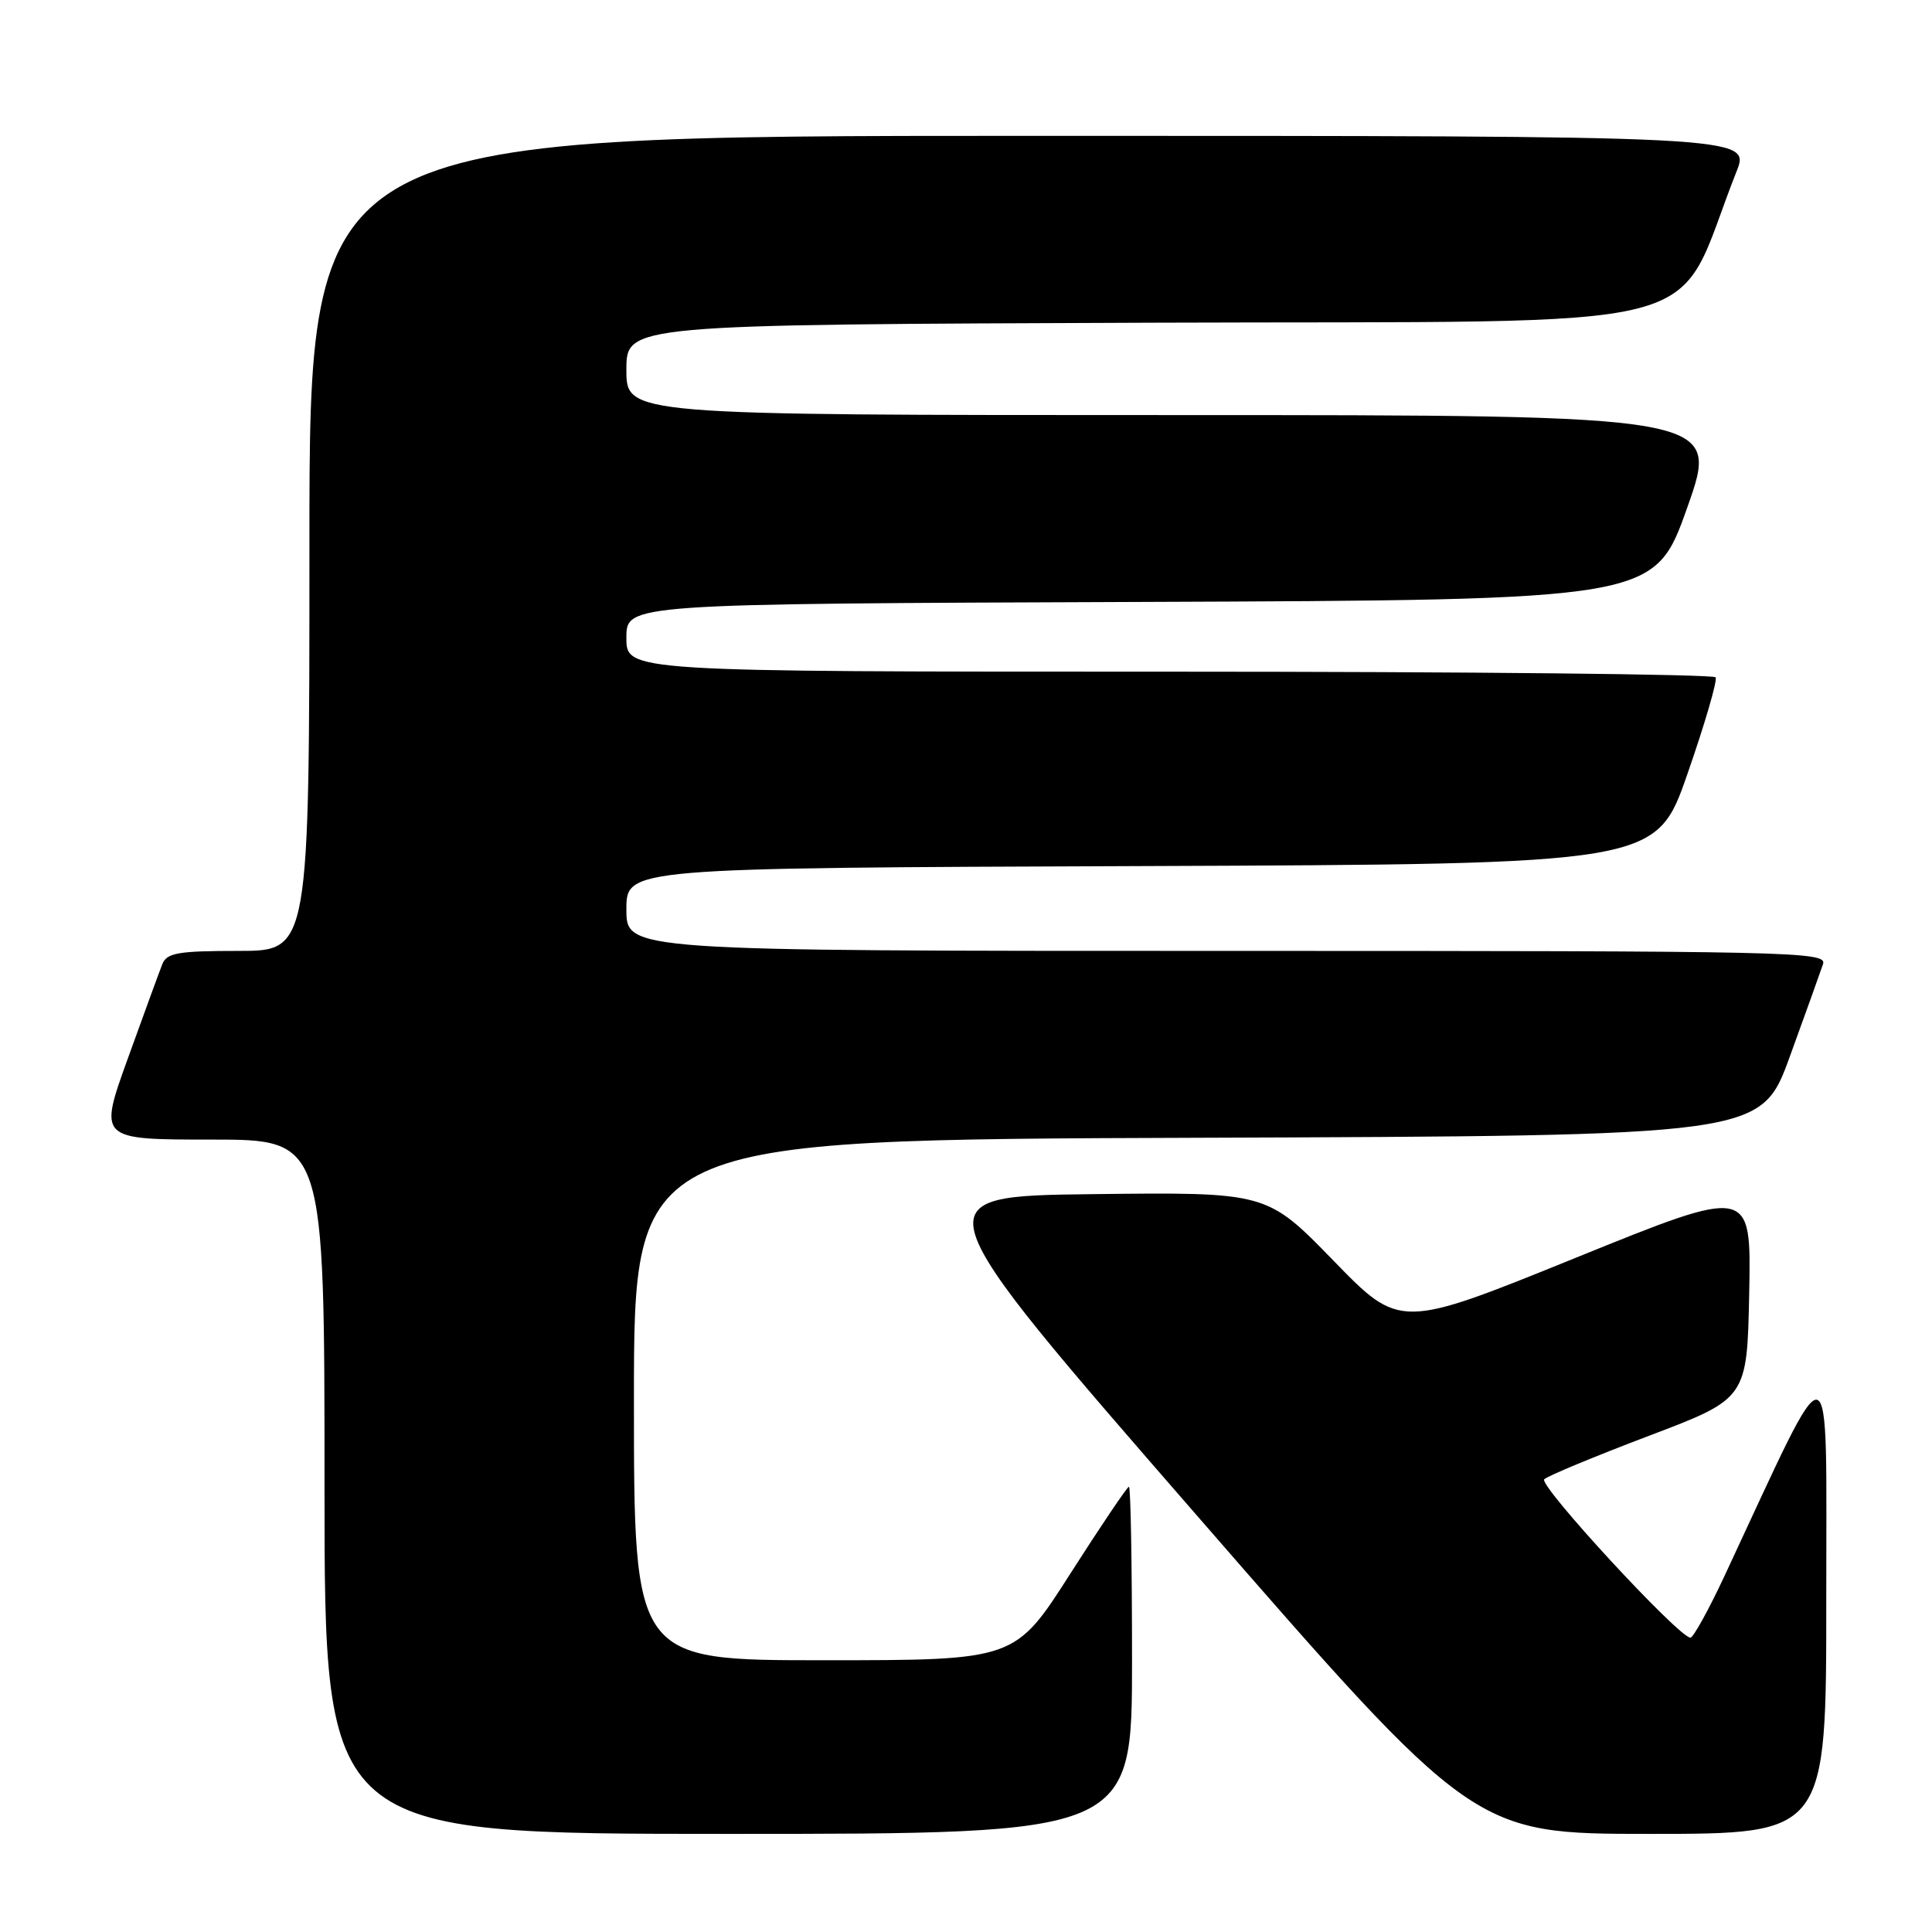 <?xml version="1.0" encoding="UTF-8" standalone="no"?>
<!DOCTYPE svg PUBLIC "-//W3C//DTD SVG 1.1//EN" "http://www.w3.org/Graphics/SVG/1.1/DTD/svg11.dtd" >
<svg xmlns="http://www.w3.org/2000/svg" xmlns:xlink="http://www.w3.org/1999/xlink" version="1.1" viewBox="0 0 256 256">
 <g >
 <path fill="currentColor"
d=" M 150.00 220.00 C 150.00 207.35 149.82 197.00 149.59 197.00 C 149.37 197.00 145.88 202.17 141.84 208.49 C 134.50 219.99 134.50 219.99 109.25 219.99 C 84.00 220.00 84.00 220.00 84.00 185.51 C 84.00 151.01 84.00 151.01 158.67 150.76 C 233.34 150.50 233.34 150.50 237.16 140.00 C 239.26 134.22 241.24 128.71 241.56 127.75 C 242.10 126.09 237.90 126.00 162.57 126.00 C 83.00 126.00 83.00 126.00 83.00 120.51 C 83.00 115.01 83.00 115.01 151.22 114.76 C 219.45 114.50 219.45 114.50 223.61 102.50 C 225.91 95.90 227.58 90.16 227.33 89.75 C 227.08 89.34 194.51 89.00 154.94 89.00 C 83.00 89.00 83.00 89.00 83.00 84.51 C 83.00 80.01 83.00 80.01 151.11 79.76 C 219.23 79.50 219.23 79.50 223.57 67.25 C 227.91 55.00 227.91 55.00 155.46 55.00 C 83.00 55.00 83.00 55.00 83.00 49.01 C 83.00 43.01 83.00 43.01 152.61 42.76 C 229.83 42.47 221.40 44.65 230.09 22.75 C 231.97 18.00 231.97 18.00 136.49 18.00 C 41.00 18.00 41.00 18.00 41.00 72.00 C 41.00 126.00 41.00 126.00 31.61 126.00 C 23.59 126.00 22.11 126.26 21.51 127.75 C 21.13 128.71 19.07 134.34 16.94 140.25 C 13.06 151.00 13.06 151.00 28.03 151.00 C 43.00 151.00 43.00 151.00 43.00 197.00 C 43.00 243.00 43.00 243.00 96.50 243.00 C 150.00 243.00 150.00 243.00 150.00 220.00 Z  M 241.99 211.75 C 241.97 177.08 243.20 177.35 228.54 208.75 C 226.42 213.29 224.37 217.00 223.99 217.00 C 222.46 217.00 203.81 196.79 204.62 196.01 C 205.11 195.55 211.35 192.96 218.50 190.25 C 231.50 185.32 231.50 185.32 231.78 171.27 C 232.05 157.23 232.05 157.23 208.78 166.67 C 185.50 176.11 185.50 176.11 176.68 167.03 C 167.86 157.96 167.86 157.96 144.82 158.23 C 121.78 158.50 121.78 158.50 158.54 200.75 C 195.31 243.00 195.31 243.00 218.65 243.00 C 242.00 243.00 242.00 243.00 241.99 211.75 Z "/>
</g>
</svg>